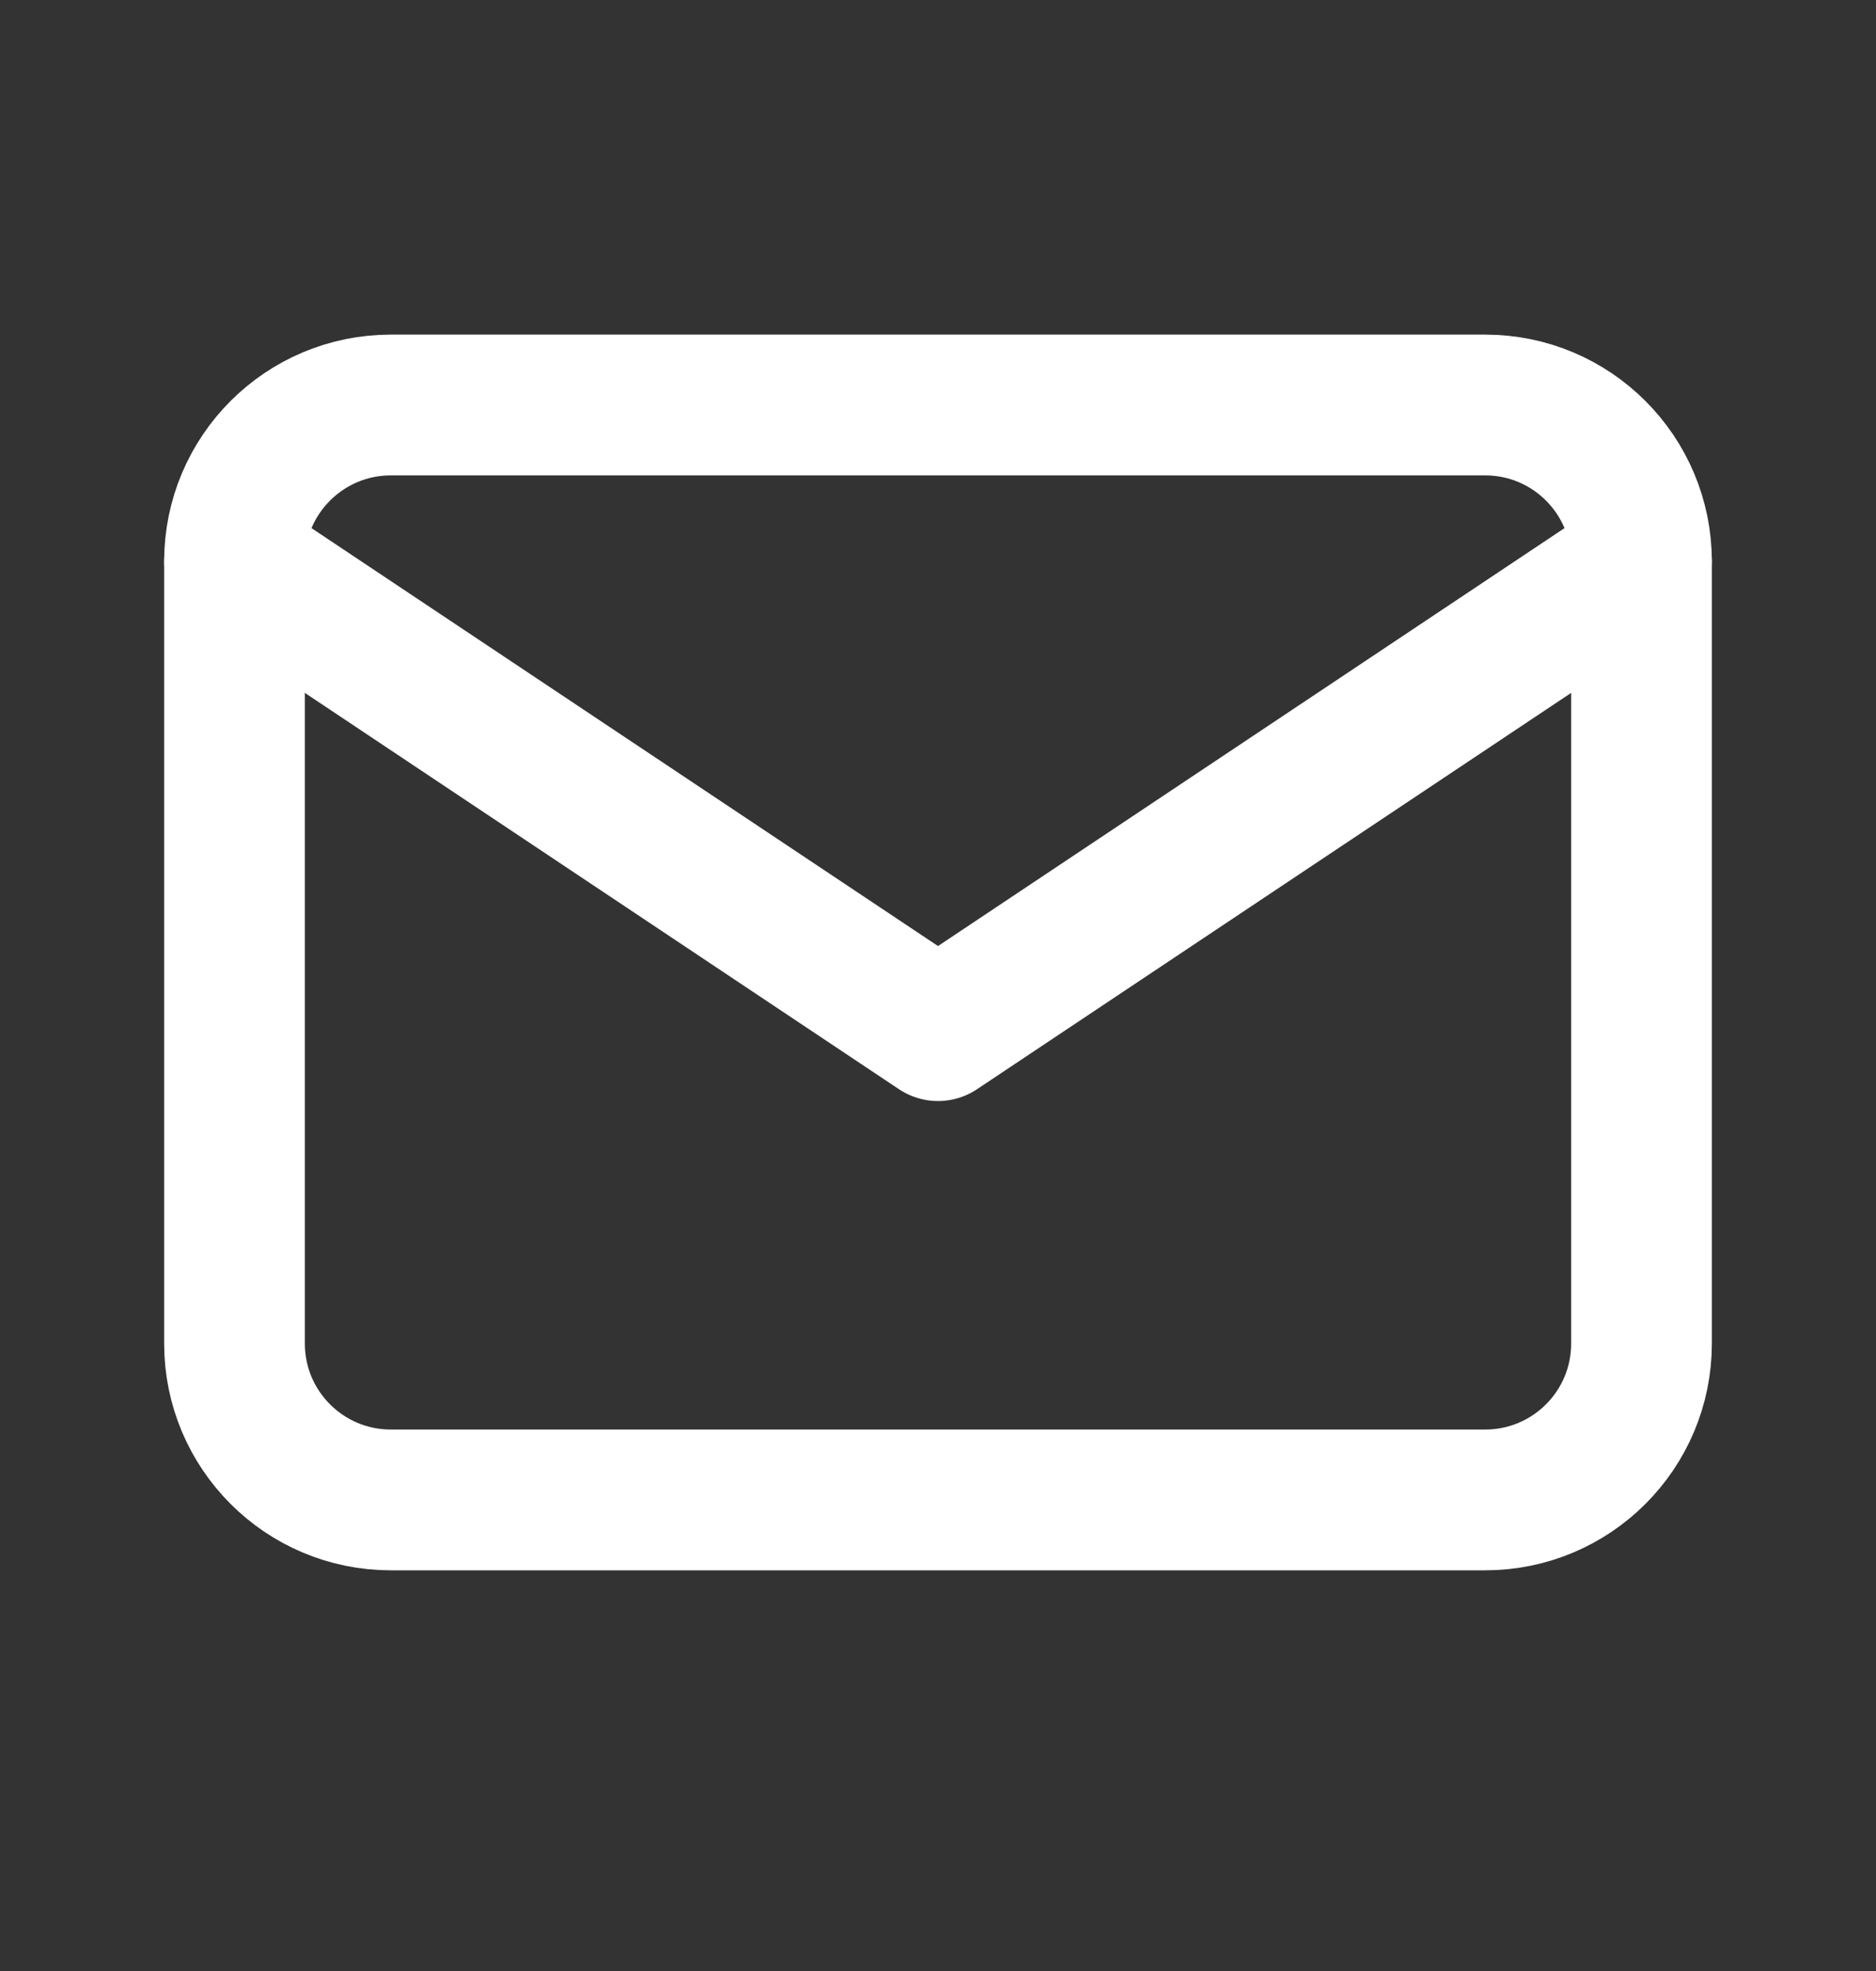 <svg width="20" height="21" viewBox="0 0 20 21" fill="none" xmlns="http://www.w3.org/2000/svg">
<rect x="0" y="0" width="20" height="21" fill="#333333" stroke="none"/>
<g clip-path="url(#clip0_654_1203)">
<path d="M15.833 4.315H4.167C3.246 4.315 2.5 5.061 2.5 5.981V14.315C2.5 15.235 3.246 15.981 4.167 15.981H15.833C16.754 15.981 17.5 15.235 17.5 14.315V5.981C17.5 5.061 16.754 4.315 15.833 4.315Z" stroke="white" stroke-width="1.5" stroke-linecap="round" stroke-linejoin="round"/>
<path d="M2.5 5.981L10 10.981L17.5 5.981" stroke="white" stroke-width="1.5" stroke-linecap="round" stroke-linejoin="round"/>
</g>
<defs>
<clipPath id="clip0_654_1203">
<rect width="20" height="20" fill="white" transform="translate(0 0.148)"/>
</clipPath>
</defs>
</svg>
